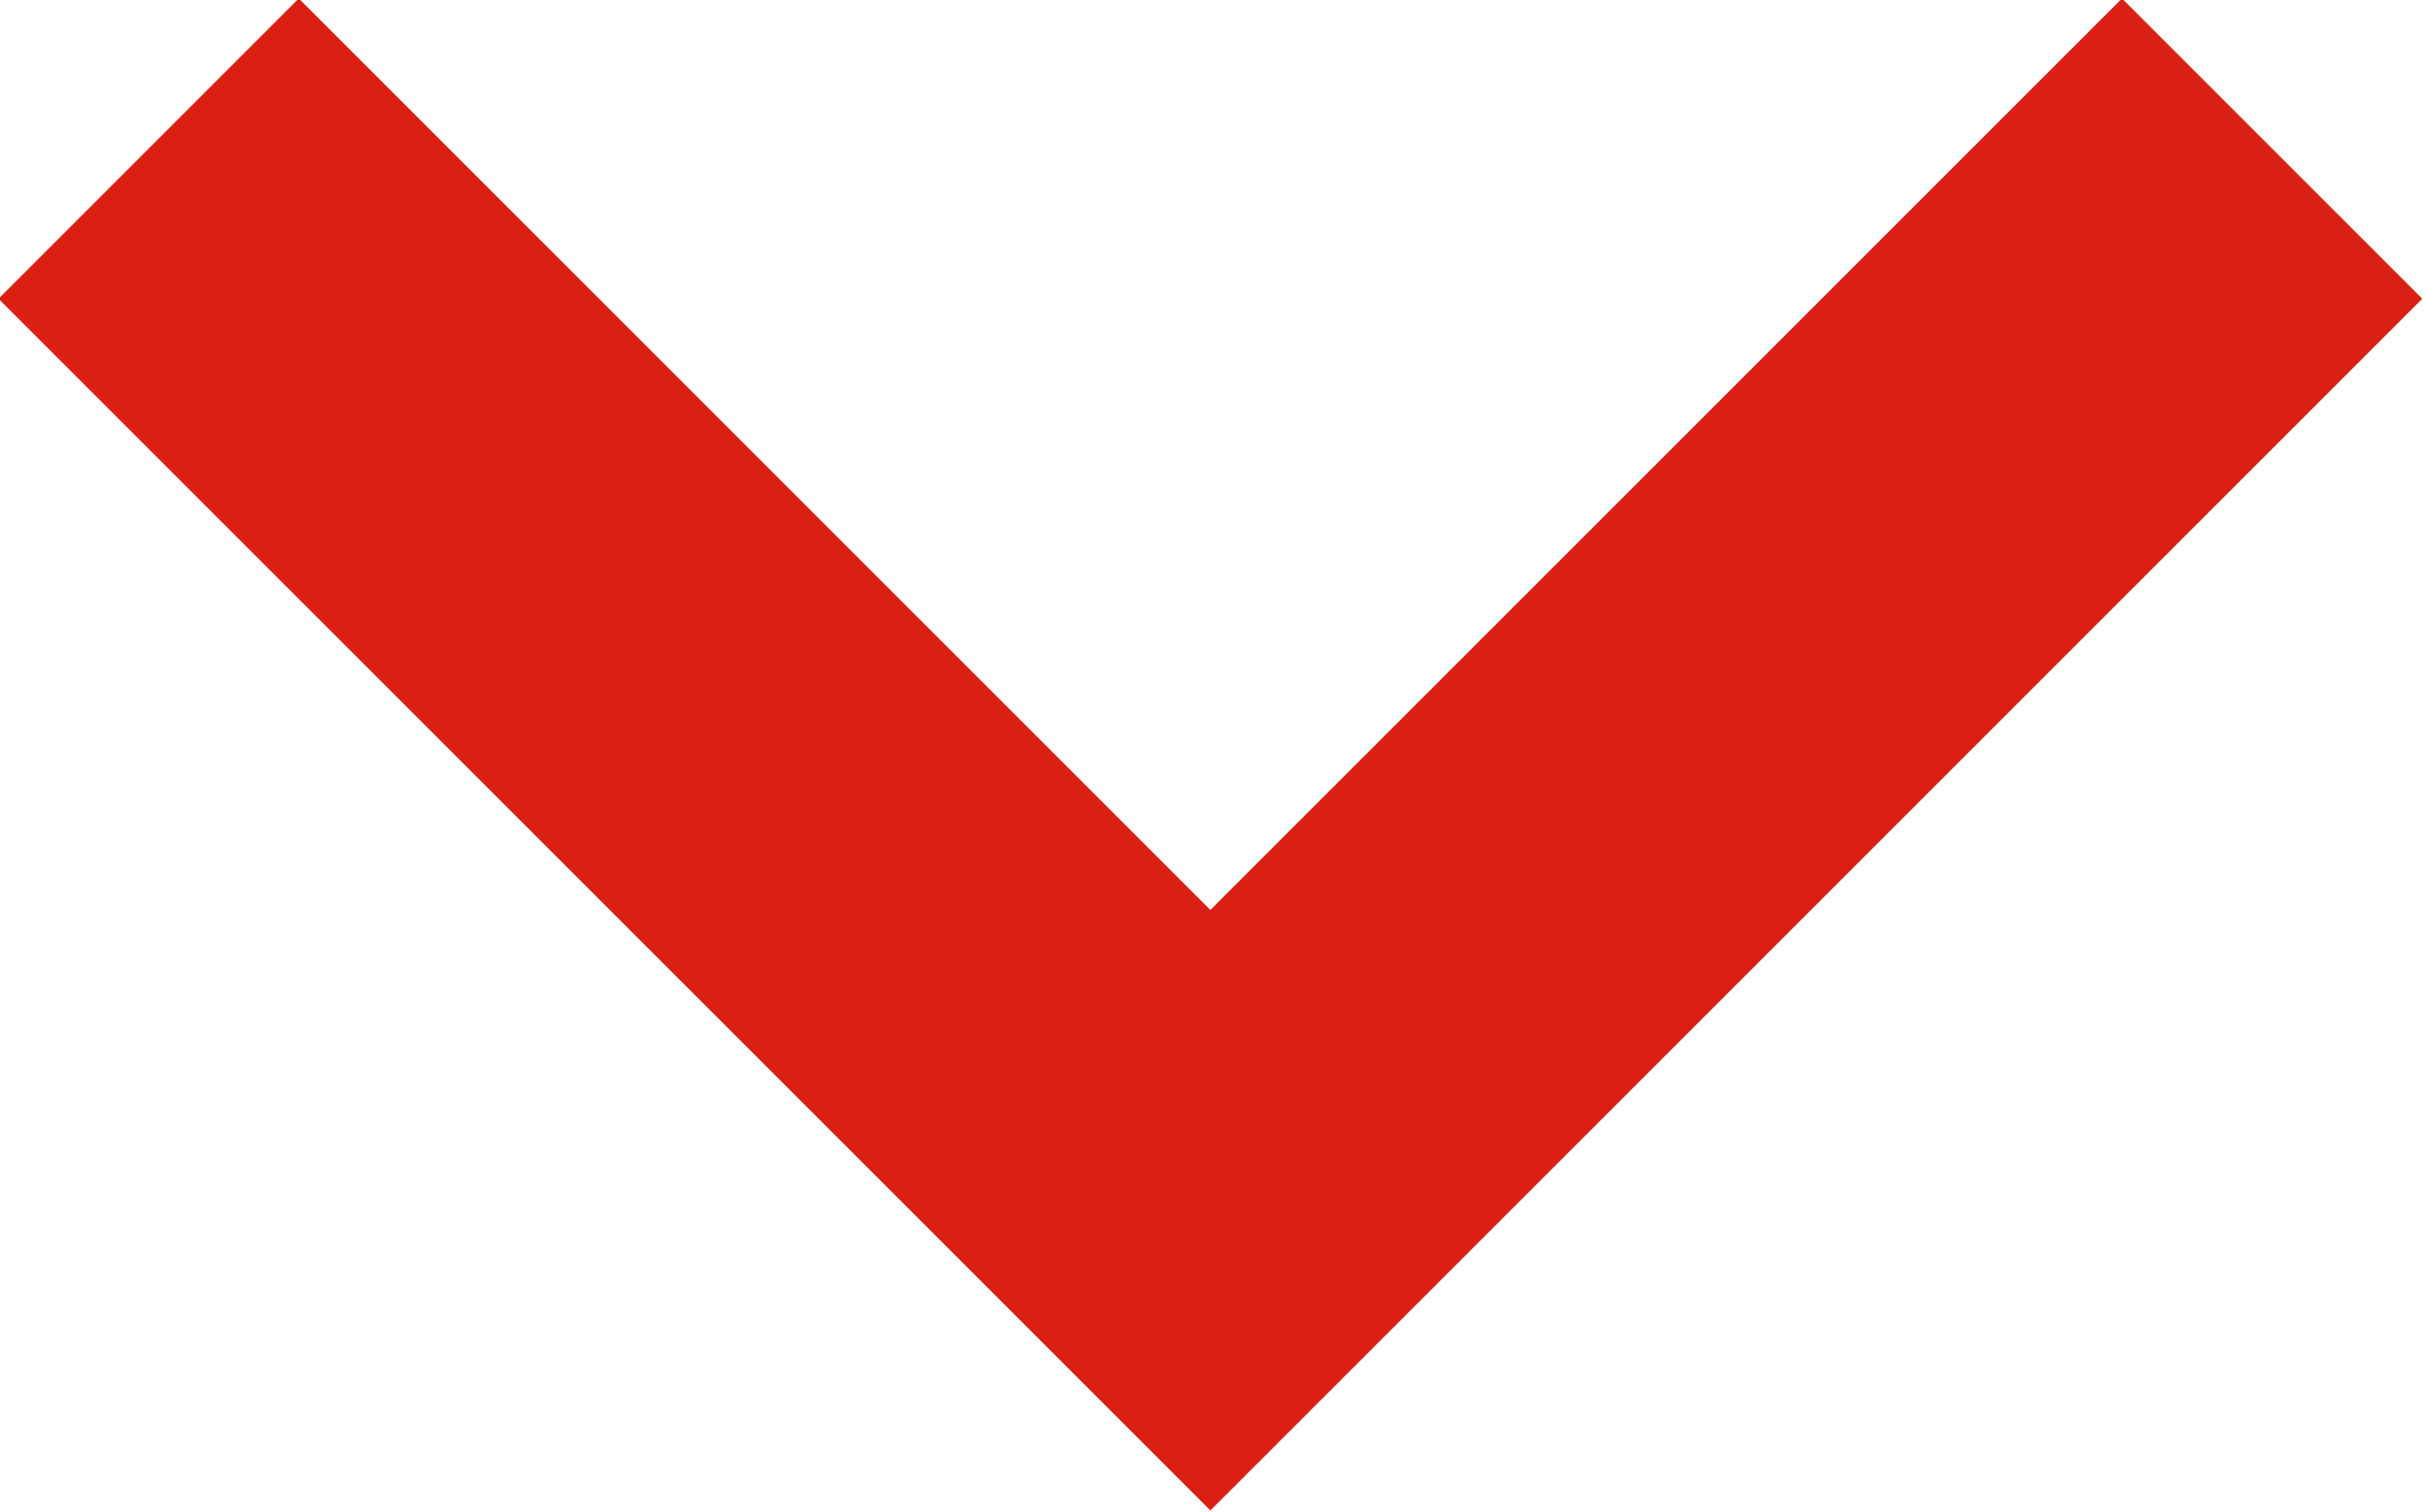 <svg xmlns="http://www.w3.org/2000/svg" viewBox="0 0 5.71 3.56"><defs><style>.cls-1{fill:none;stroke:#db1f13;stroke-miterlimit:10;}</style></defs><title>Recurso 17</title><g id="Capa_2" data-name="Capa 2"><g id="Capa_3" data-name="Capa 3"><polyline class="cls-1" points="5.35 0.35 2.85 2.85 0.35 0.35"/></g></g></svg>